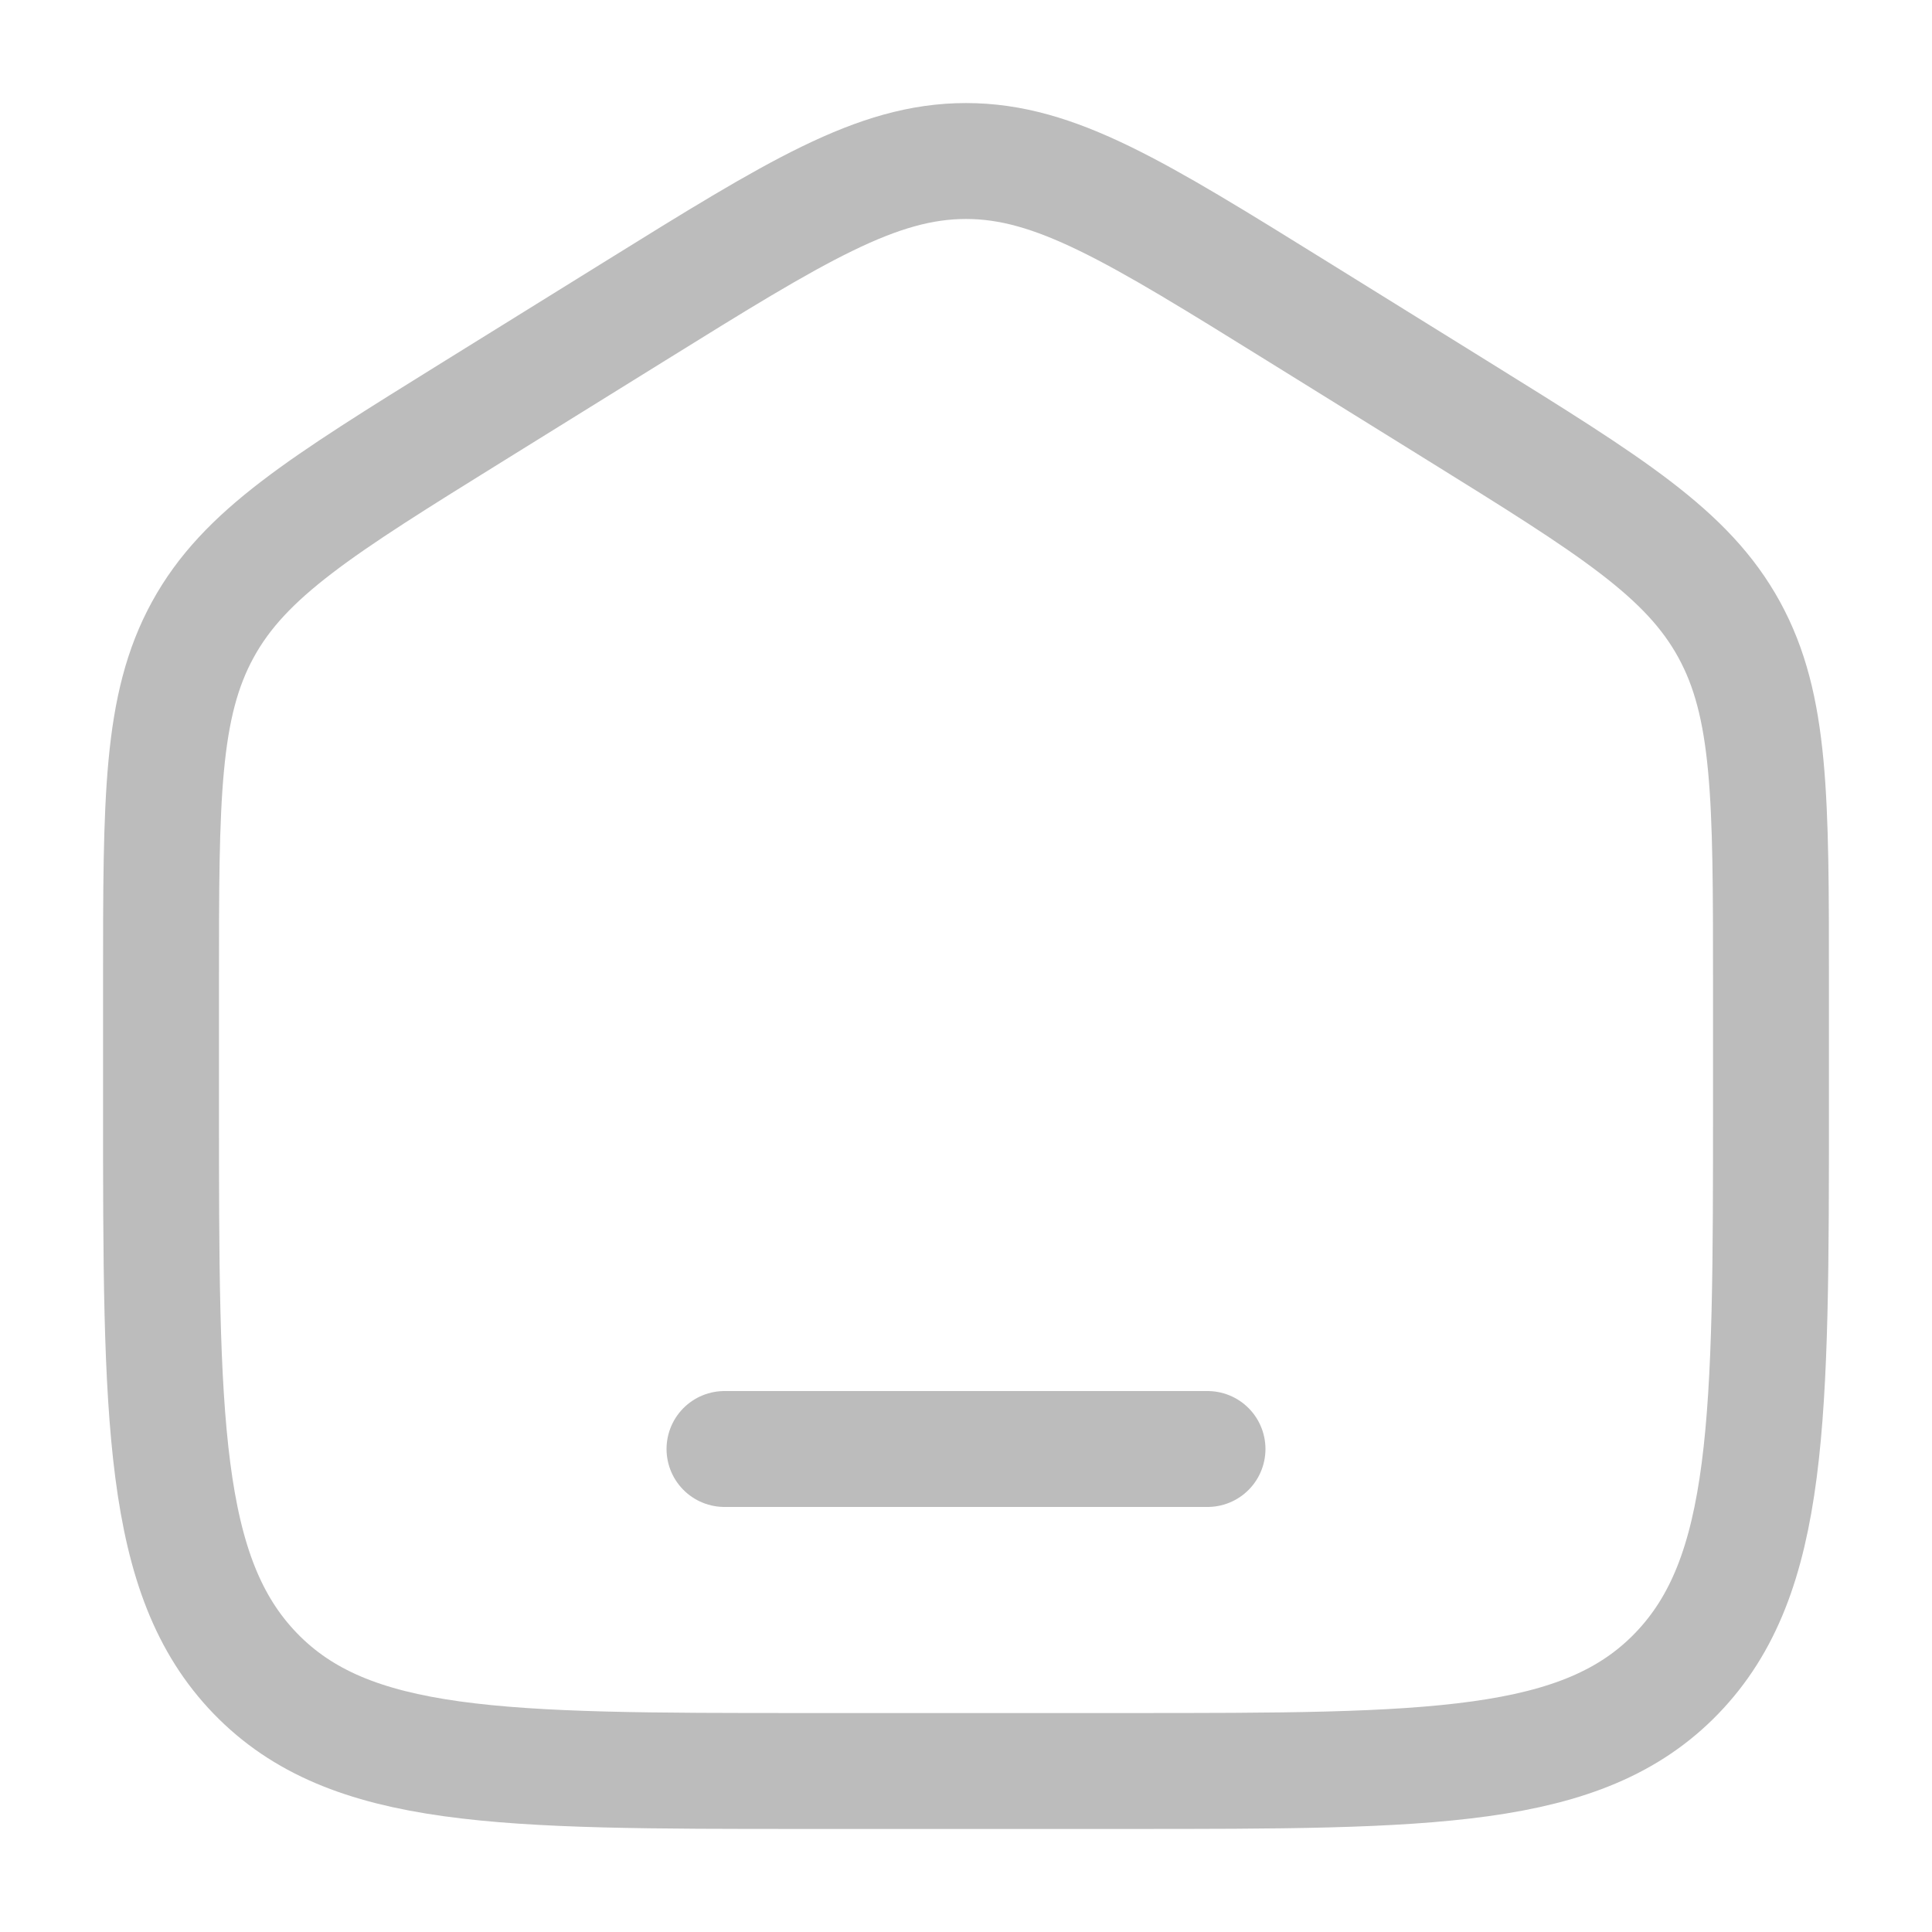<svg width="50" height="50" viewBox="0 0 50 50" fill="none" xmlns="http://www.w3.org/2000/svg">
<path d="M4.167 25.425C4.167 20.657 4.167 18.273 5.248 16.297C6.33 14.321 8.306 13.095 12.258 10.642L16.425 8.056C20.603 5.463 22.692 4.167 25 4.167C27.308 4.167 29.397 5.463 33.575 8.056L37.742 10.642C41.694 13.095 43.67 14.321 44.752 16.297C45.833 18.273 45.833 20.657 45.833 25.425V28.594C45.833 36.72 45.833 40.784 43.392 43.309C40.952 45.833 37.023 45.833 29.167 45.833H20.833C12.976 45.833 9.048 45.833 6.607 43.309C4.167 40.784 4.167 36.72 4.167 28.594V25.425Z" stroke="#BCBCBC" stroke-width="3"/>
<path d="M31.25 37.5H18.75" stroke="#BCBCBC" stroke-width="3" stroke-linecap="round"/>
</svg>
